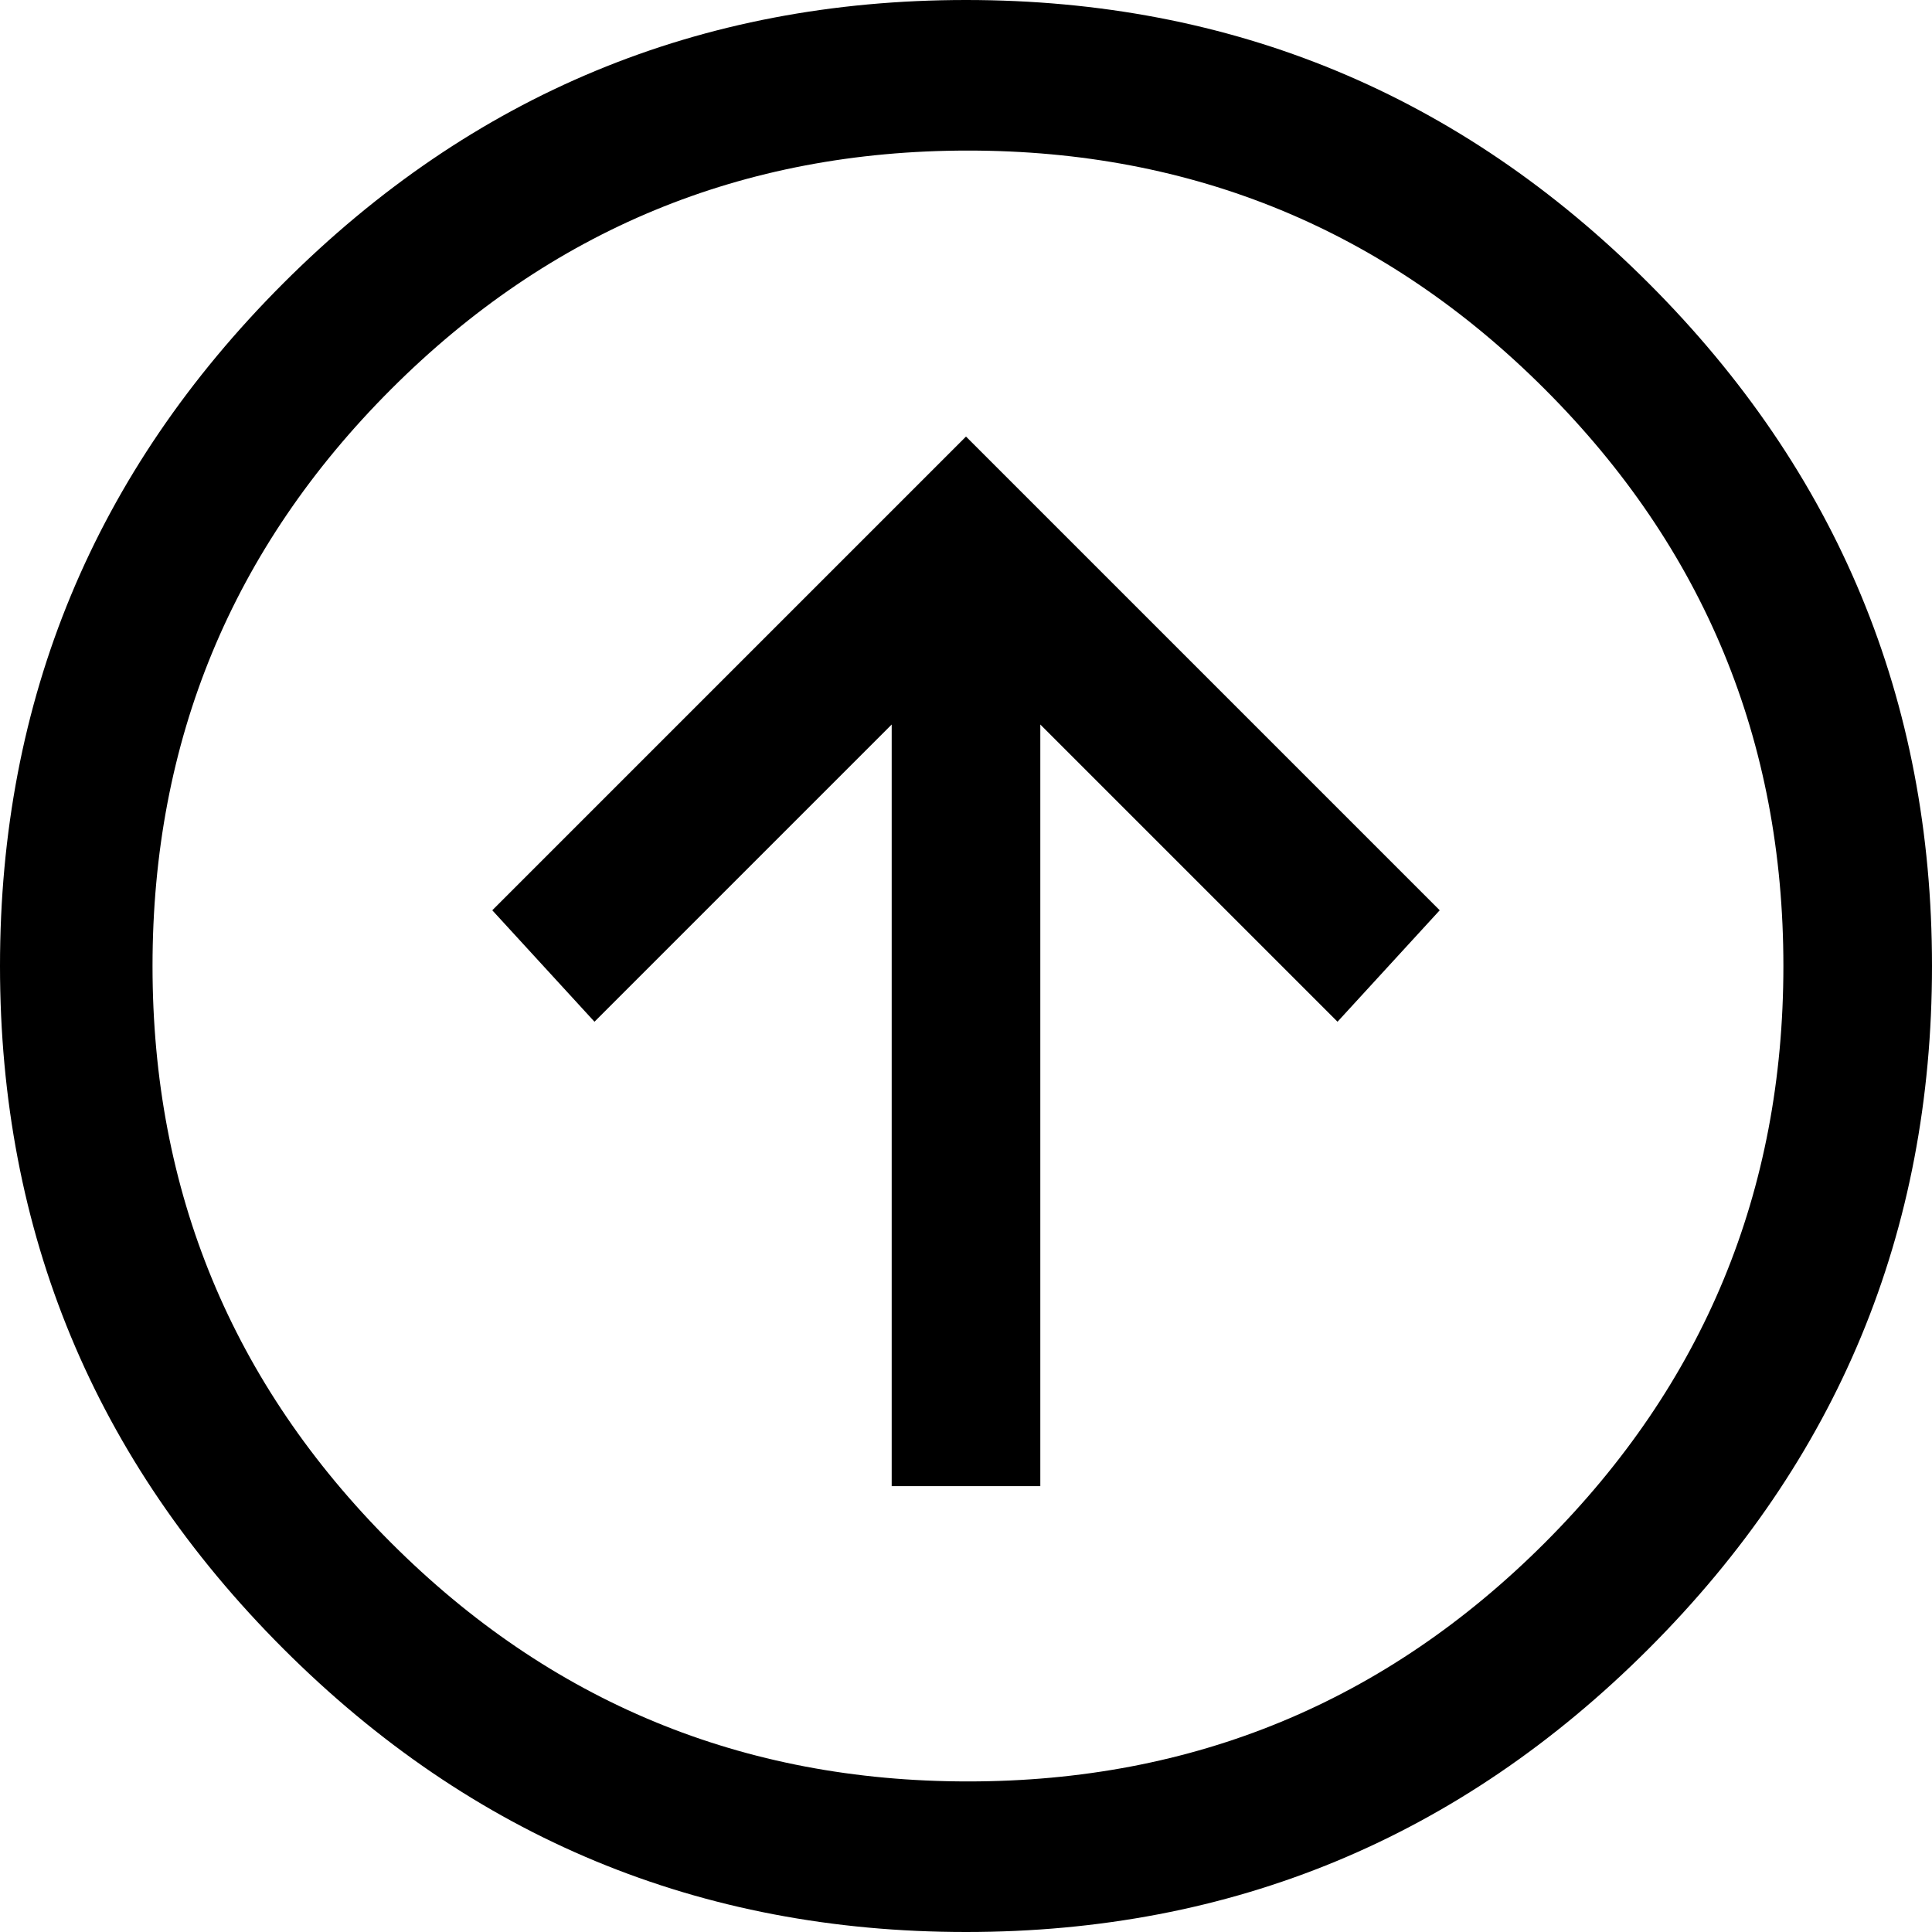 <?xml version="1.0" encoding="UTF-8"?>
<svg width="76px" height="76px" viewBox="0 0 76 76" version="1.1" xmlns="http://www.w3.org/2000/svg" xmlns:xlink="http://www.w3.org/1999/xlink">
    <!-- Generator: Sketch 48.1 (47250) - http://www.bohemiancoding.com/sketch -->
    <title>arrow-circle-up</title>
    <desc>Created with Sketch.</desc>
    <defs></defs>
    <g id="Artboard-Copy-39" stroke="none" stroke-width="1" fill="none" fill-rule="evenodd">
        <g id="arrow-circle-up" transform="translate(38, 38) scale(1, -1) translate(-38, -38) " fill="#000000" fill-rule="nonzero">
            <path d="M38,0 C48.474,0 57.426,3.715 64.856,11.144 C72.285,18.574 76,27.526 76,38 C76,48.474 72.285,57.426 64.856,64.856 C57.426,72.285 48.474,76 38,76 C27.526,76 18.574,72.285 11.144,64.856 C3.715,57.426 0,48.474 0,38 C0,27.526 3.715,18.574 11.144,11.144 C18.574,3.715 27.526,0 38,0 Z M38.077,5.923 C29.207,5.923 21.644,9.052 15.386,15.309 C9.129,21.567 6,29.13 6,38 C6,46.87 9.129,54.433 15.386,60.691 C21.644,66.948 29.207,70.077 38.077,70.077 C46.947,70.077 54.51,66.948 60.768,60.691 C67.025,54.433 70.154,46.87 70.154,38 C70.154,29.13 67.025,21.567 60.768,15.309 C54.51,9.052 46.947,5.923 38.077,5.923 Z M35.077,17.538 C36.538,17.538 39.462,17.538 40.923,17.538 C40.923,25.029 40.923,40.01 40.923,47.5 C43.846,44.577 49.692,38.731 52.615,35.808 C53.62,36.904 55.63,39.096 56.635,40.192 C52.524,44.303 44.303,52.524 40.192,56.635 C39.644,57.183 38.548,58.279 38,58.827 C37.452,58.279 36.356,57.183 35.808,56.635 C31.697,52.524 23.476,44.303 19.365,40.192 C20.37,39.096 22.38,36.904 23.385,35.808 C26.308,38.731 32.154,44.577 35.077,47.5 C35.077,40.01 35.077,25.029 35.077,17.538 Z" id="path__0"></path>
        </g>
    </g>
</svg>